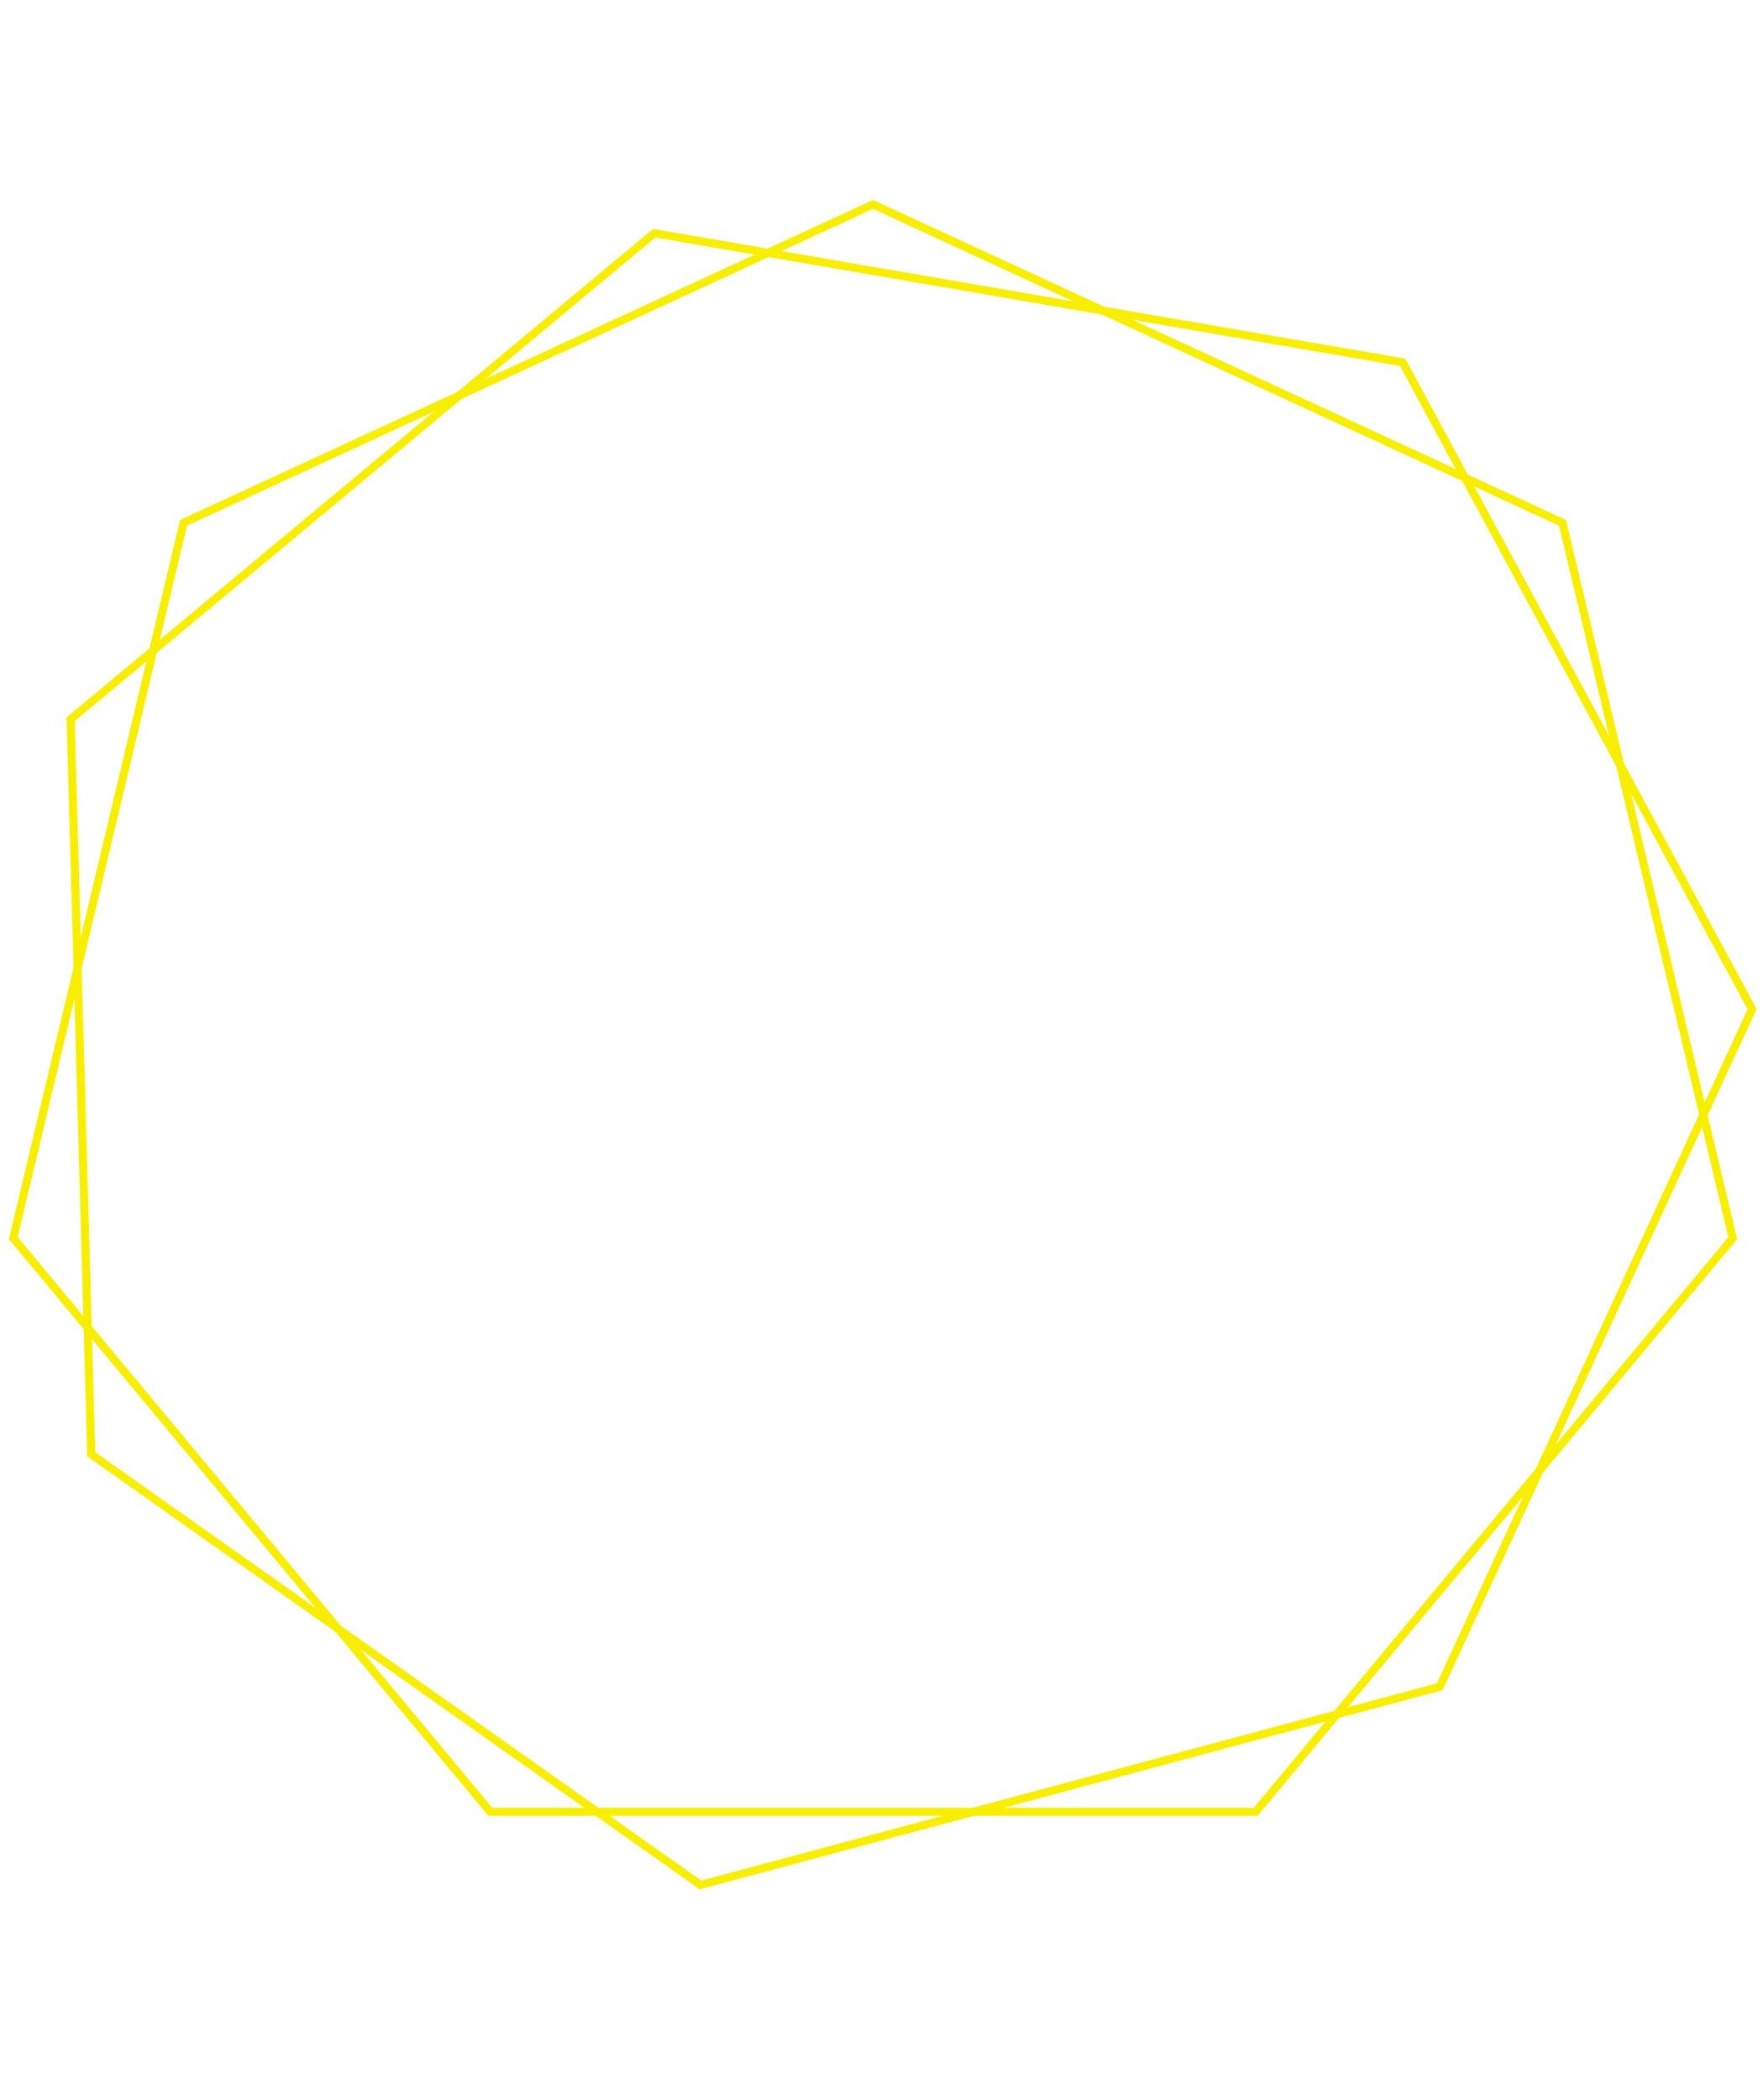 <svg width="1085" height="1292" viewBox="0 0 1085 1292" fill="none" xmlns="http://www.w3.org/2000/svg">
<g clip-path="url(#clip0_74_840)">
<path d="M112.937 321.675L537.275 125.754L961.613 321.675L1066.38 761.741L772.786 1114.71H301.764L8.173 761.741L112.937 321.675Z" stroke="#F8EE02" stroke-width="5"/>
<path d="M43.454 442.554L402.625 143.481L863.213 222.9L1078.3 620.856L886.072 1037.78L431.099 1159.69L56.158 894.739L43.454 442.554Z" stroke="#F8EE02" stroke-width="5"/>
</g>
<defs>
<clipPath id="clip0_74_840">
<rect width="1085" height="1292" fill="white"/>
</clipPath>
</defs>
</svg>

